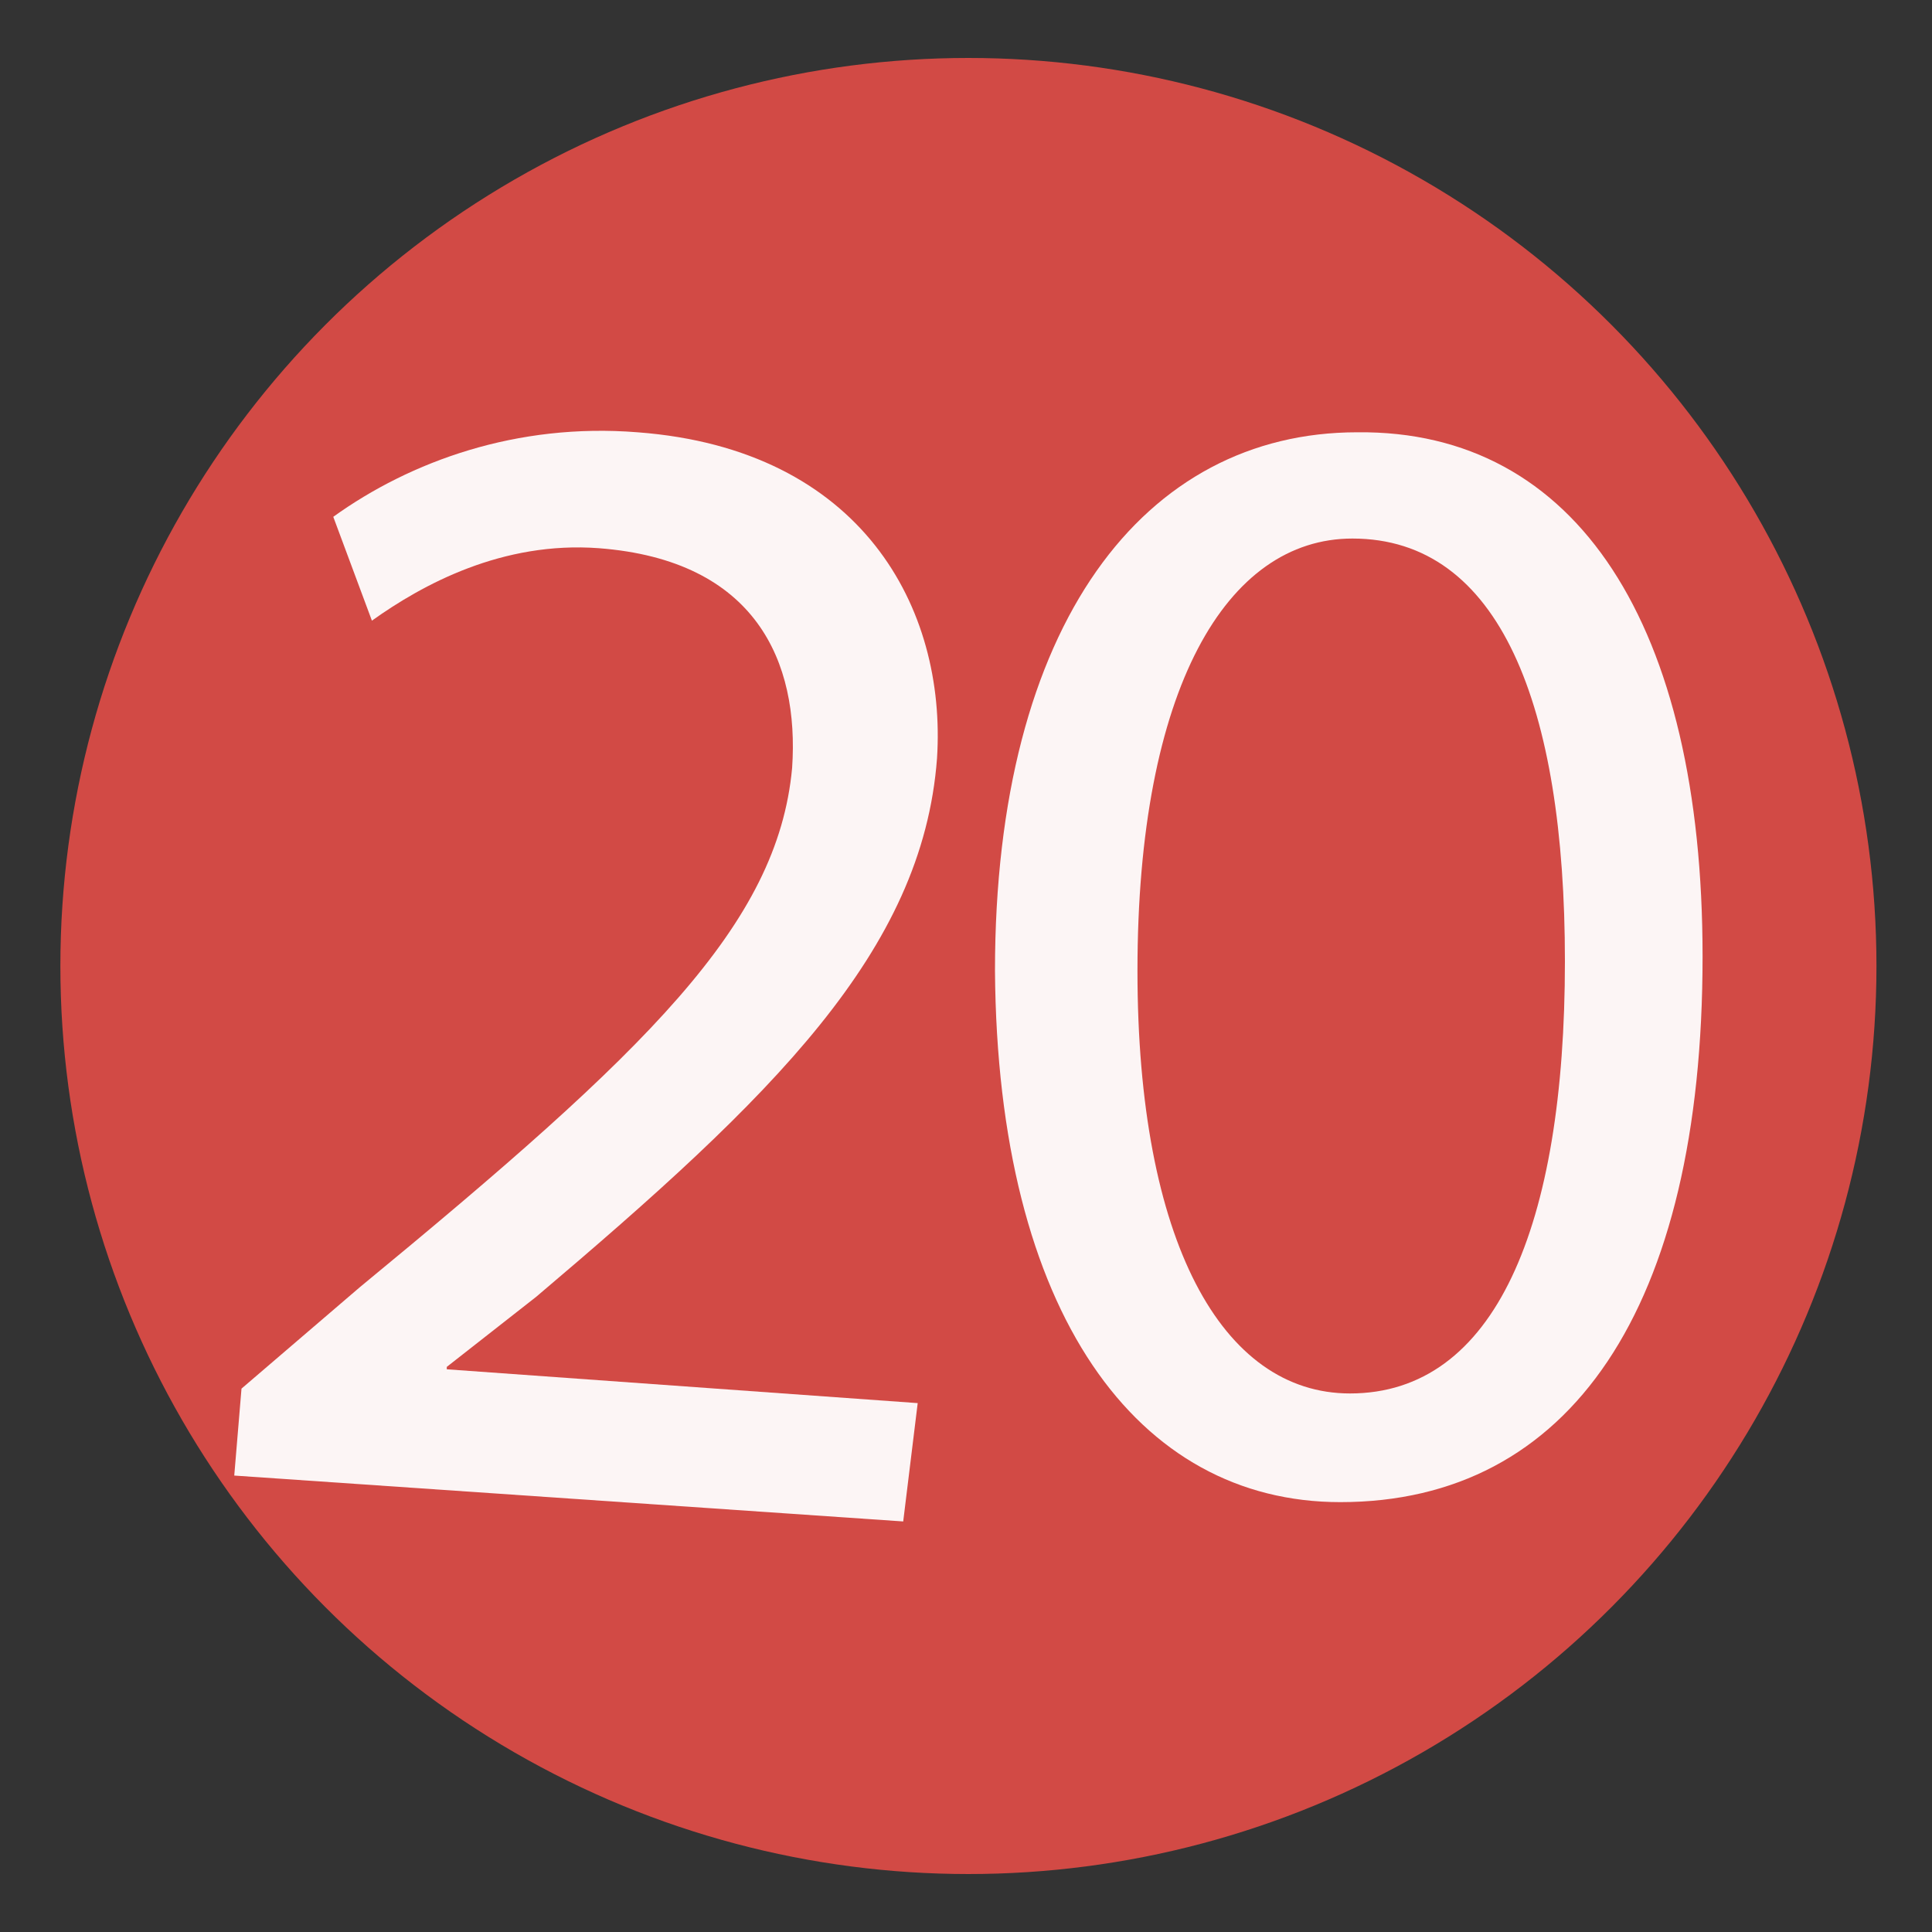 <?xml version="1.0" encoding="utf-8"?>
<!-- Generator: Adobe Illustrator 23.0.4, SVG Export Plug-In . SVG Version: 6.00 Build 0)  -->
<svg version="1.1" id="Слой_1" xmlns="http://www.w3.org/2000/svg" xmlns:xlink="http://www.w3.org/1999/xlink" x="0px" y="0px"
	 viewBox="0 0 80 80" style="enable-background:new 0 0 80 80;" xml:space="preserve">
<rect x="0" y="0" width="80" height="80" fill="#333333" stroke="none"/>
<style type="text/css">
	.st0{fill:#D24A45;}
	.st1{fill:#FCF5F5;}
</style>
<circle class="st0" cx="40.1" cy="40" r="37.6"/>
<path class="st1" d="M9.7,61.1l0.3-3.6l4.9-4.2c11.9-9.8,17.3-15,17.9-21.5c0.3-4.4-1.5-8.6-8-9.1c-4-0.3-7.3,1.5-9.4,3l-1.6-4.3
	c3.2-2.3,7.6-3.9,12.6-3.5c9.3,0.7,12.8,7.3,12.4,13.5c-0.6,8-6.8,14-16.6,22.3l-3.7,2.9l0,0.1l19.5,1.4L37.4,63L9.7,61.1"/>
<path class="st1" d="M70.5,39.6c0,14.6-5.5,22.6-15,22.6c-8.4,0-14.2-7.8-14.3-22c0-14.4,6.2-22.3,15-22.3
	C65.3,17.8,70.5,25.9,70.5,39.6 M47.1,40.2c0,11.2,3.5,17.5,8.8,17.5c6,0,8.9-6.9,8.9-17.9c0-10.6-2.7-17.5-8.8-17.5
	C50.8,22.3,47.1,28.5,47.1,40.2"/>
</svg>
